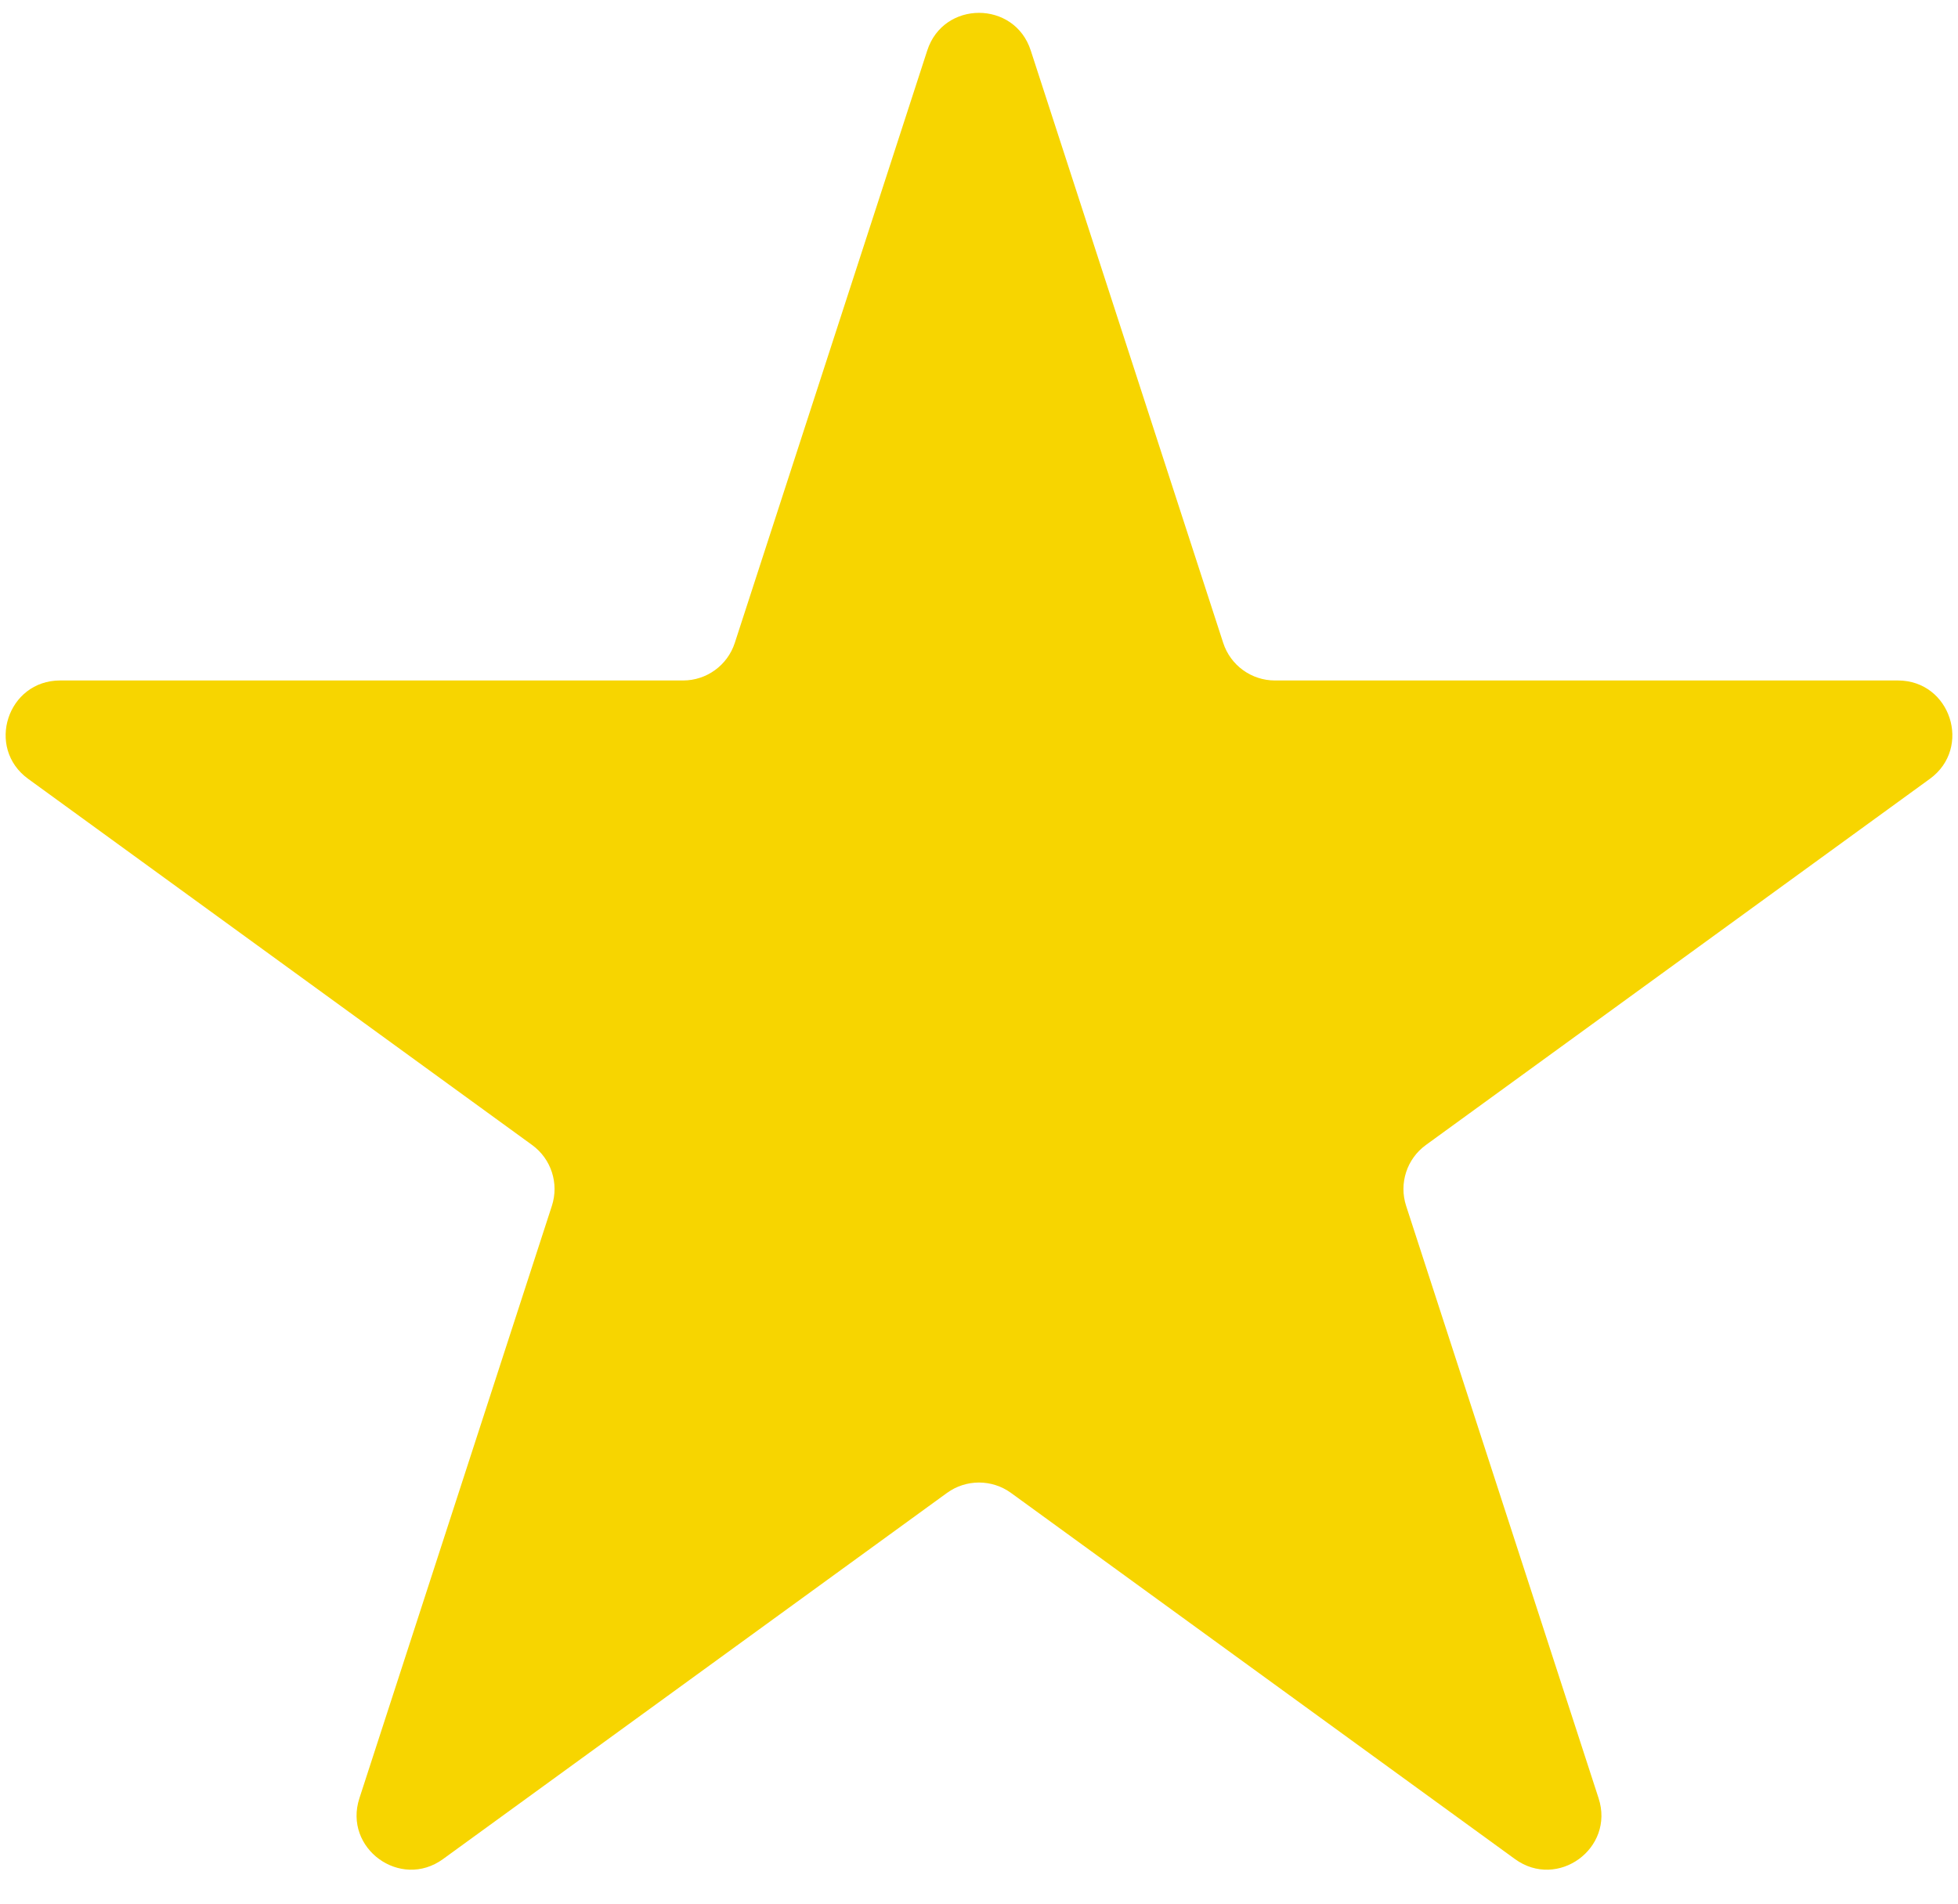 <svg width="36" height="35" viewBox="0 0 36 35" fill="none" xmlns="http://www.w3.org/2000/svg">
<path d="M17.049 0.927C17.348 0.006 18.652 0.006 18.951 0.927L22.49 11.82C22.624 12.232 23.008 12.511 23.441 12.511H34.895C35.863 12.511 36.266 13.75 35.482 14.32L26.216 21.052C25.866 21.306 25.719 21.758 25.853 22.17L29.392 33.062C29.692 33.984 28.637 34.75 27.854 34.18L18.588 27.448C18.237 27.194 17.763 27.194 17.412 27.448L8.146 34.18C7.363 34.75 6.308 33.984 6.608 33.062L10.147 22.17C10.281 21.758 10.134 21.306 9.784 21.052L0.518 14.32C-0.266 13.75 0.137 12.511 1.105 12.511H12.559C12.992 12.511 13.376 12.232 13.51 11.82L17.049 0.927Z" fill="#F7D500"/>
</svg>
